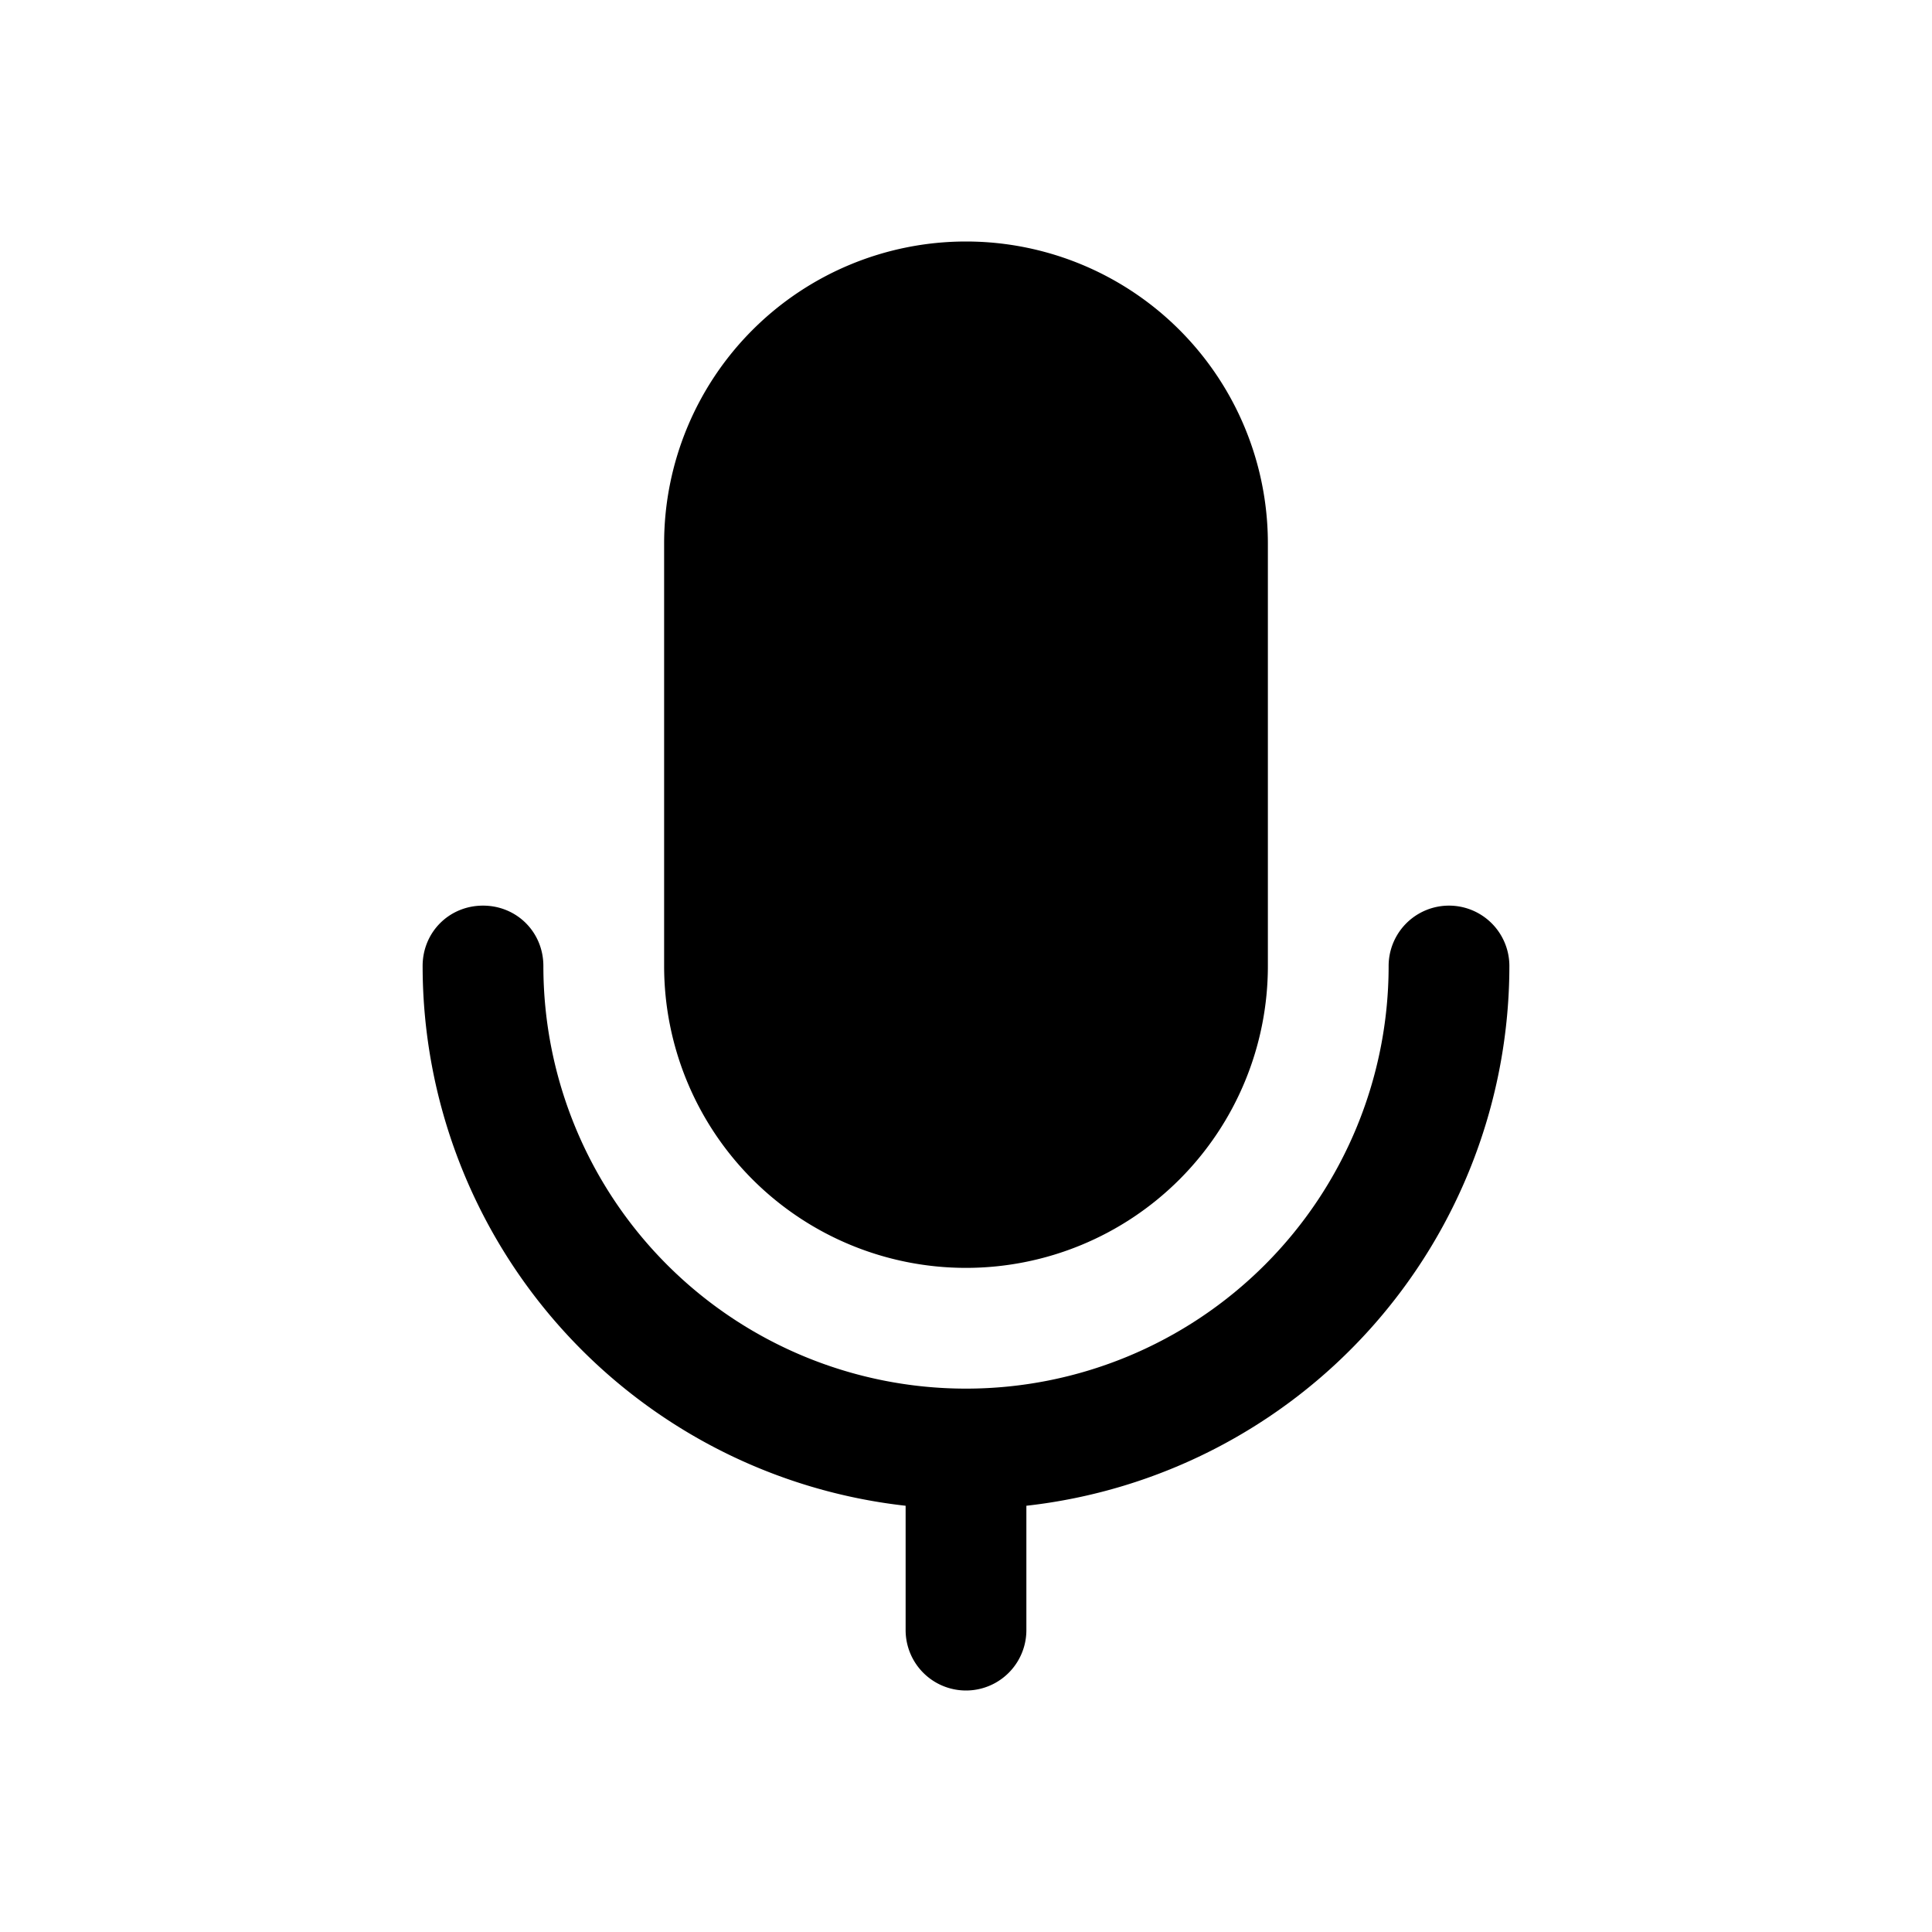 <svg width="16" height="16" viewBox="0 0 16 16" xmlns="http://www.w3.org/2000/svg"><path d="M8 2a2.5 2.5 0 00-2.5 2.5V8a2.5 2.5 0 005 0V4.5A2.5 2.5 0 008 2zM4 7.5c.28 0 .5.22.5.5a3.5 3.5 0 107 0 .5.5 0 011 0 4.5 4.5 0 01-4 4.47v1.03a.5.5 0 01-1 0v-1.03A4.5 4.5 0 013.5 8c0-.28.22-.5.5-.5z"/></svg>